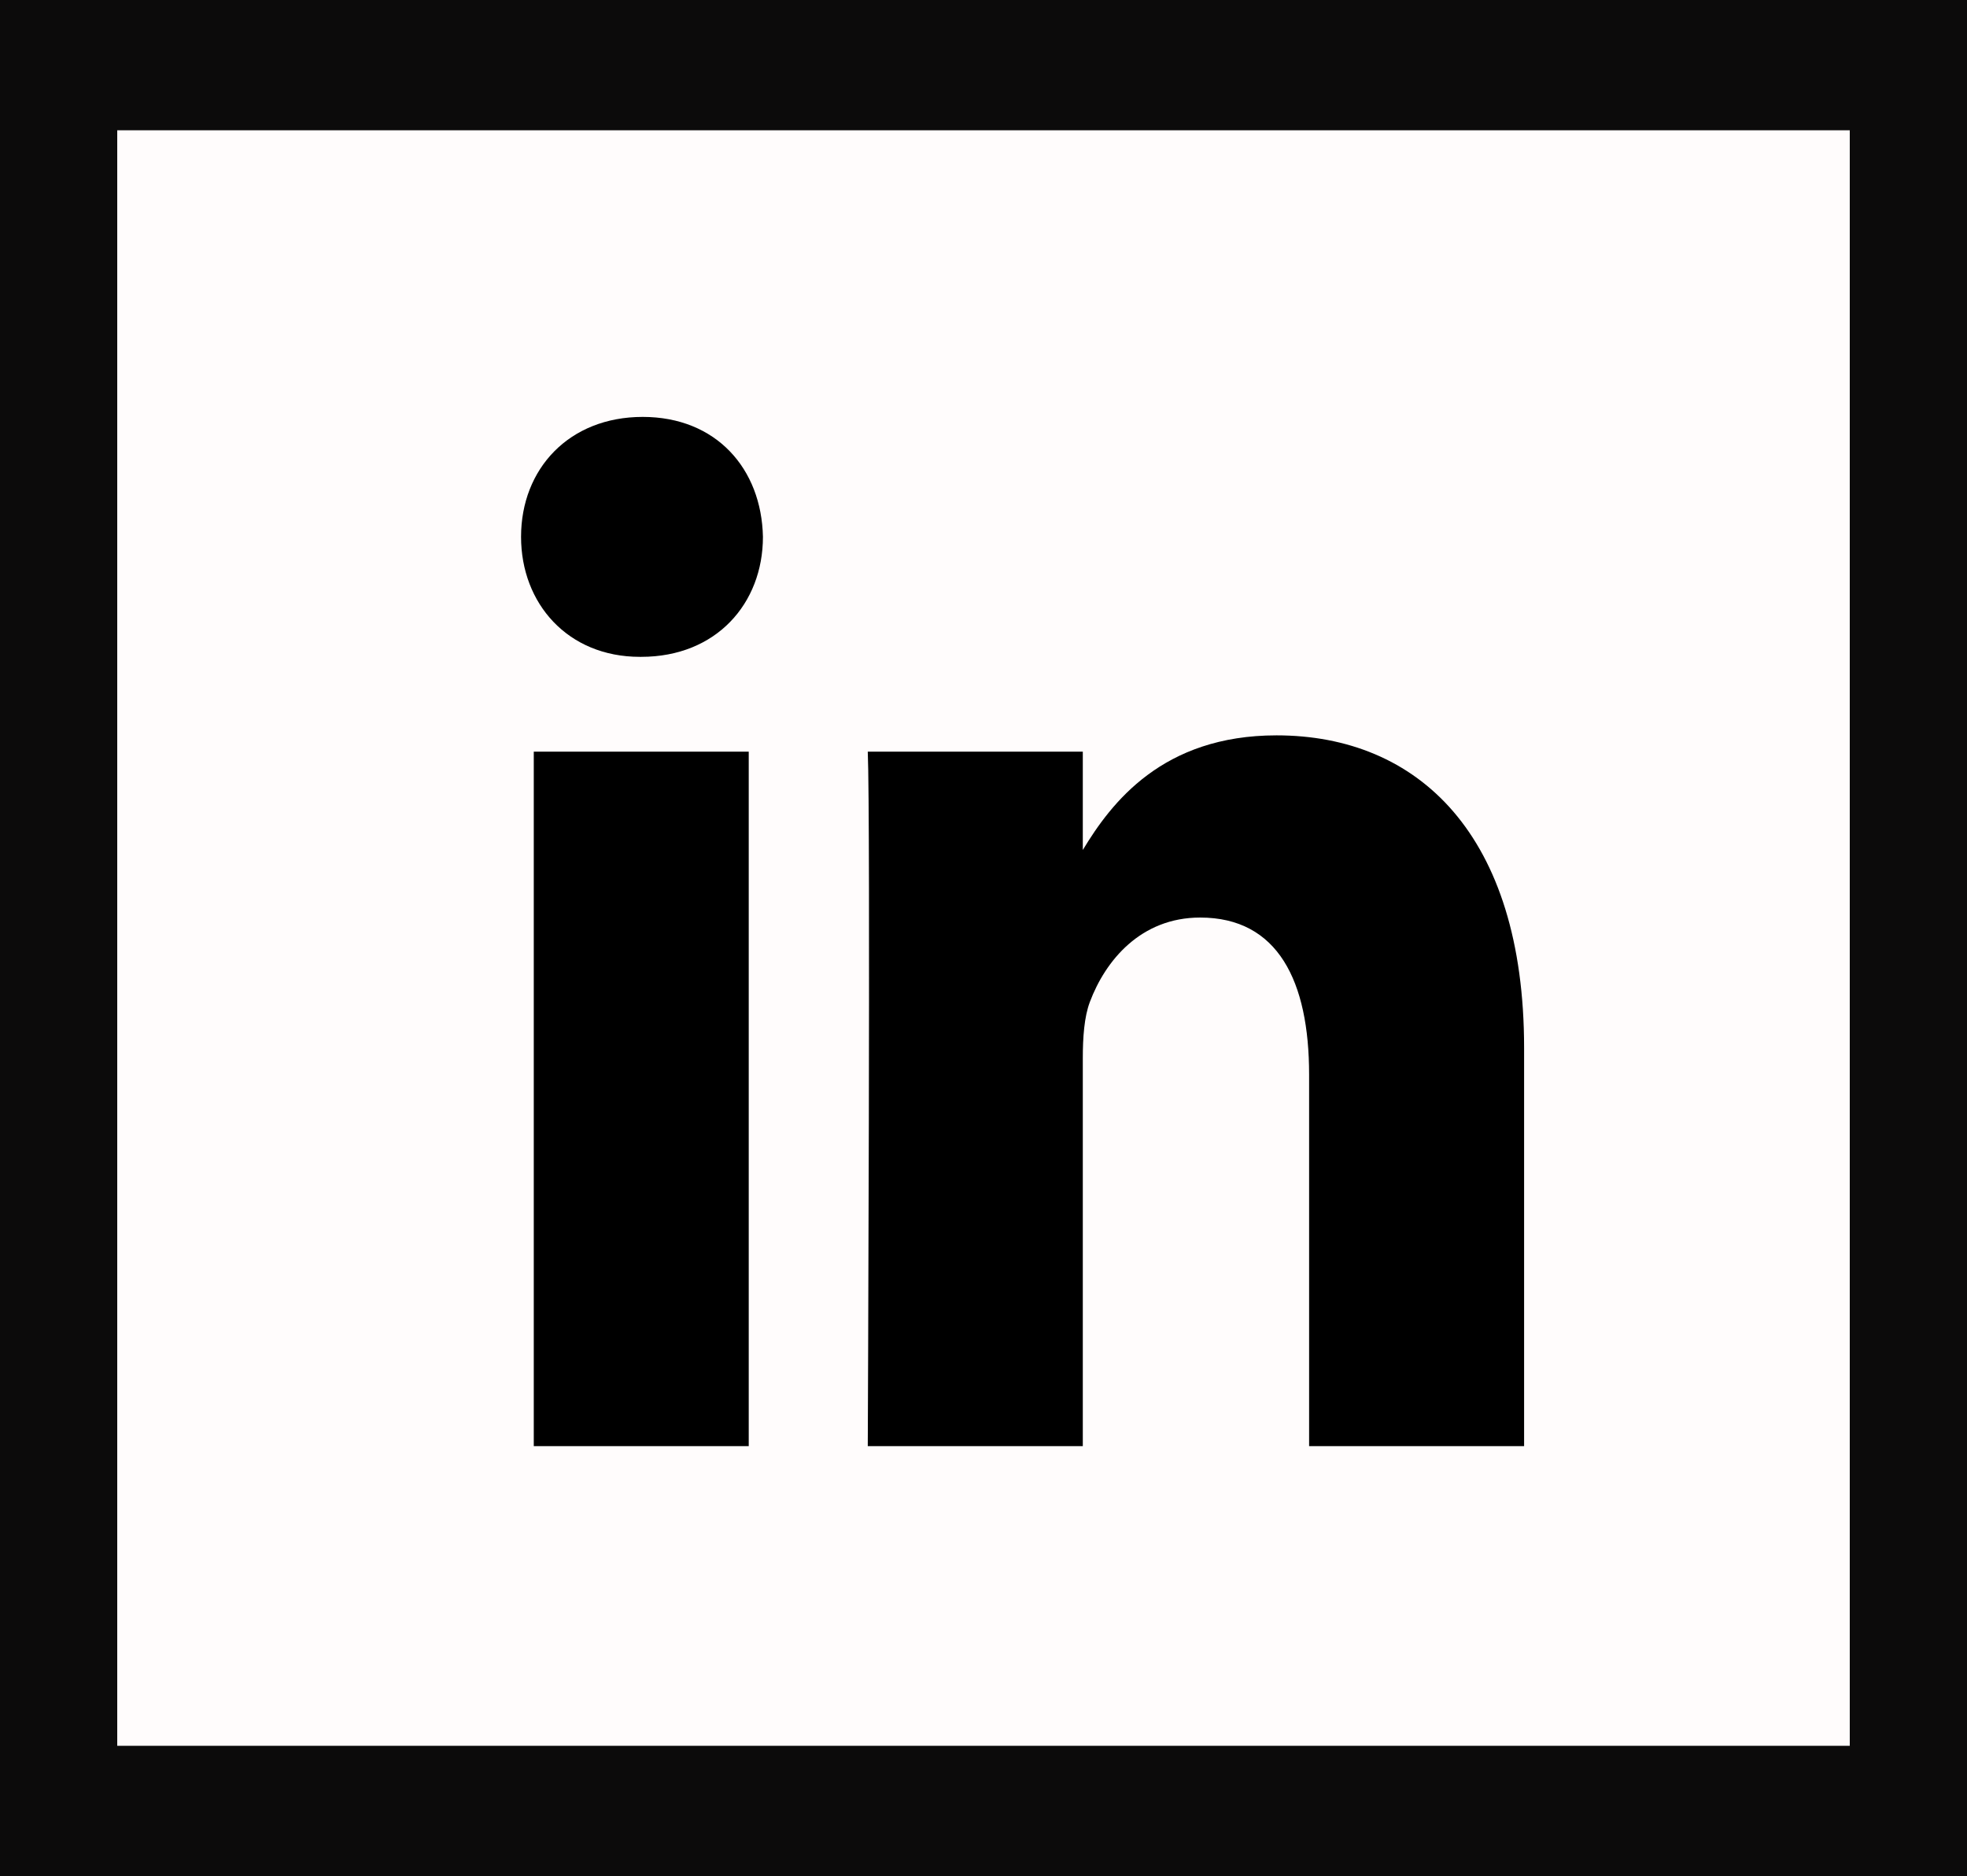 <svg width="151" height="144" viewBox="0 0 151 144" fill="none" xmlns="http://www.w3.org/2000/svg">
<rect width="151" height="144" fill="#0C0B0B"/>
<path d="M116.539 49.51C113.504 50.873 110.238 51.793 106.811 52.204C110.31 50.087 112.993 46.735 114.258 42.735C110.985 44.698 107.362 46.122 103.503 46.89C100.415 43.565 96.013 41.485 91.142 41.485C81.79 41.485 74.207 49.148 74.207 58.6C74.207 59.939 74.356 61.245 74.646 62.5C60.57 61.785 48.09 54.973 39.736 44.618C38.279 47.144 37.444 50.084 37.444 53.224C37.444 59.16 40.434 64.4 44.978 67.468C42.203 67.378 39.591 66.608 37.307 65.326C37.305 65.397 37.305 65.47 37.305 65.543C37.305 73.833 43.143 80.749 50.892 82.323C49.471 82.713 47.974 82.923 46.429 82.923C45.337 82.923 44.276 82.816 43.242 82.615C45.399 89.413 51.652 94.363 59.062 94.5C53.266 99.091 45.965 101.827 38.029 101.827C36.663 101.827 35.314 101.746 33.989 101.587C41.486 106.445 50.387 109.276 59.95 109.276C91.103 109.276 108.137 83.199 108.137 60.583C108.137 59.841 108.122 59.101 108.09 58.366C111.398 55.958 114.27 52.942 116.539 49.51Z" fill="black"/>
<rect x="9" y="10" width="133" height="124" fill="#FFFCFC"/>
<path d="M40.976 57.695H57.478V111H40.976V57.695ZM49.338 32C43.69 32 40 35.98 40 41.204C40 46.321 43.582 50.416 49.122 50.416H49.227C54.983 50.416 58.568 46.32 58.568 41.204C58.46 35.98 54.983 32 49.338 32ZM97.996 56.443C89.236 56.443 85.312 61.615 83.123 65.242V57.695H66.616C66.834 62.696 66.616 111 66.616 111H83.123V81.231C83.123 79.636 83.231 78.048 83.665 76.906C84.86 73.723 87.576 70.427 92.132 70.427C98.109 70.427 100.496 75.317 100.496 82.48V111H117V80.434C117 64.061 108.86 56.443 97.996 56.443Z" fill="black"/>
</svg>
